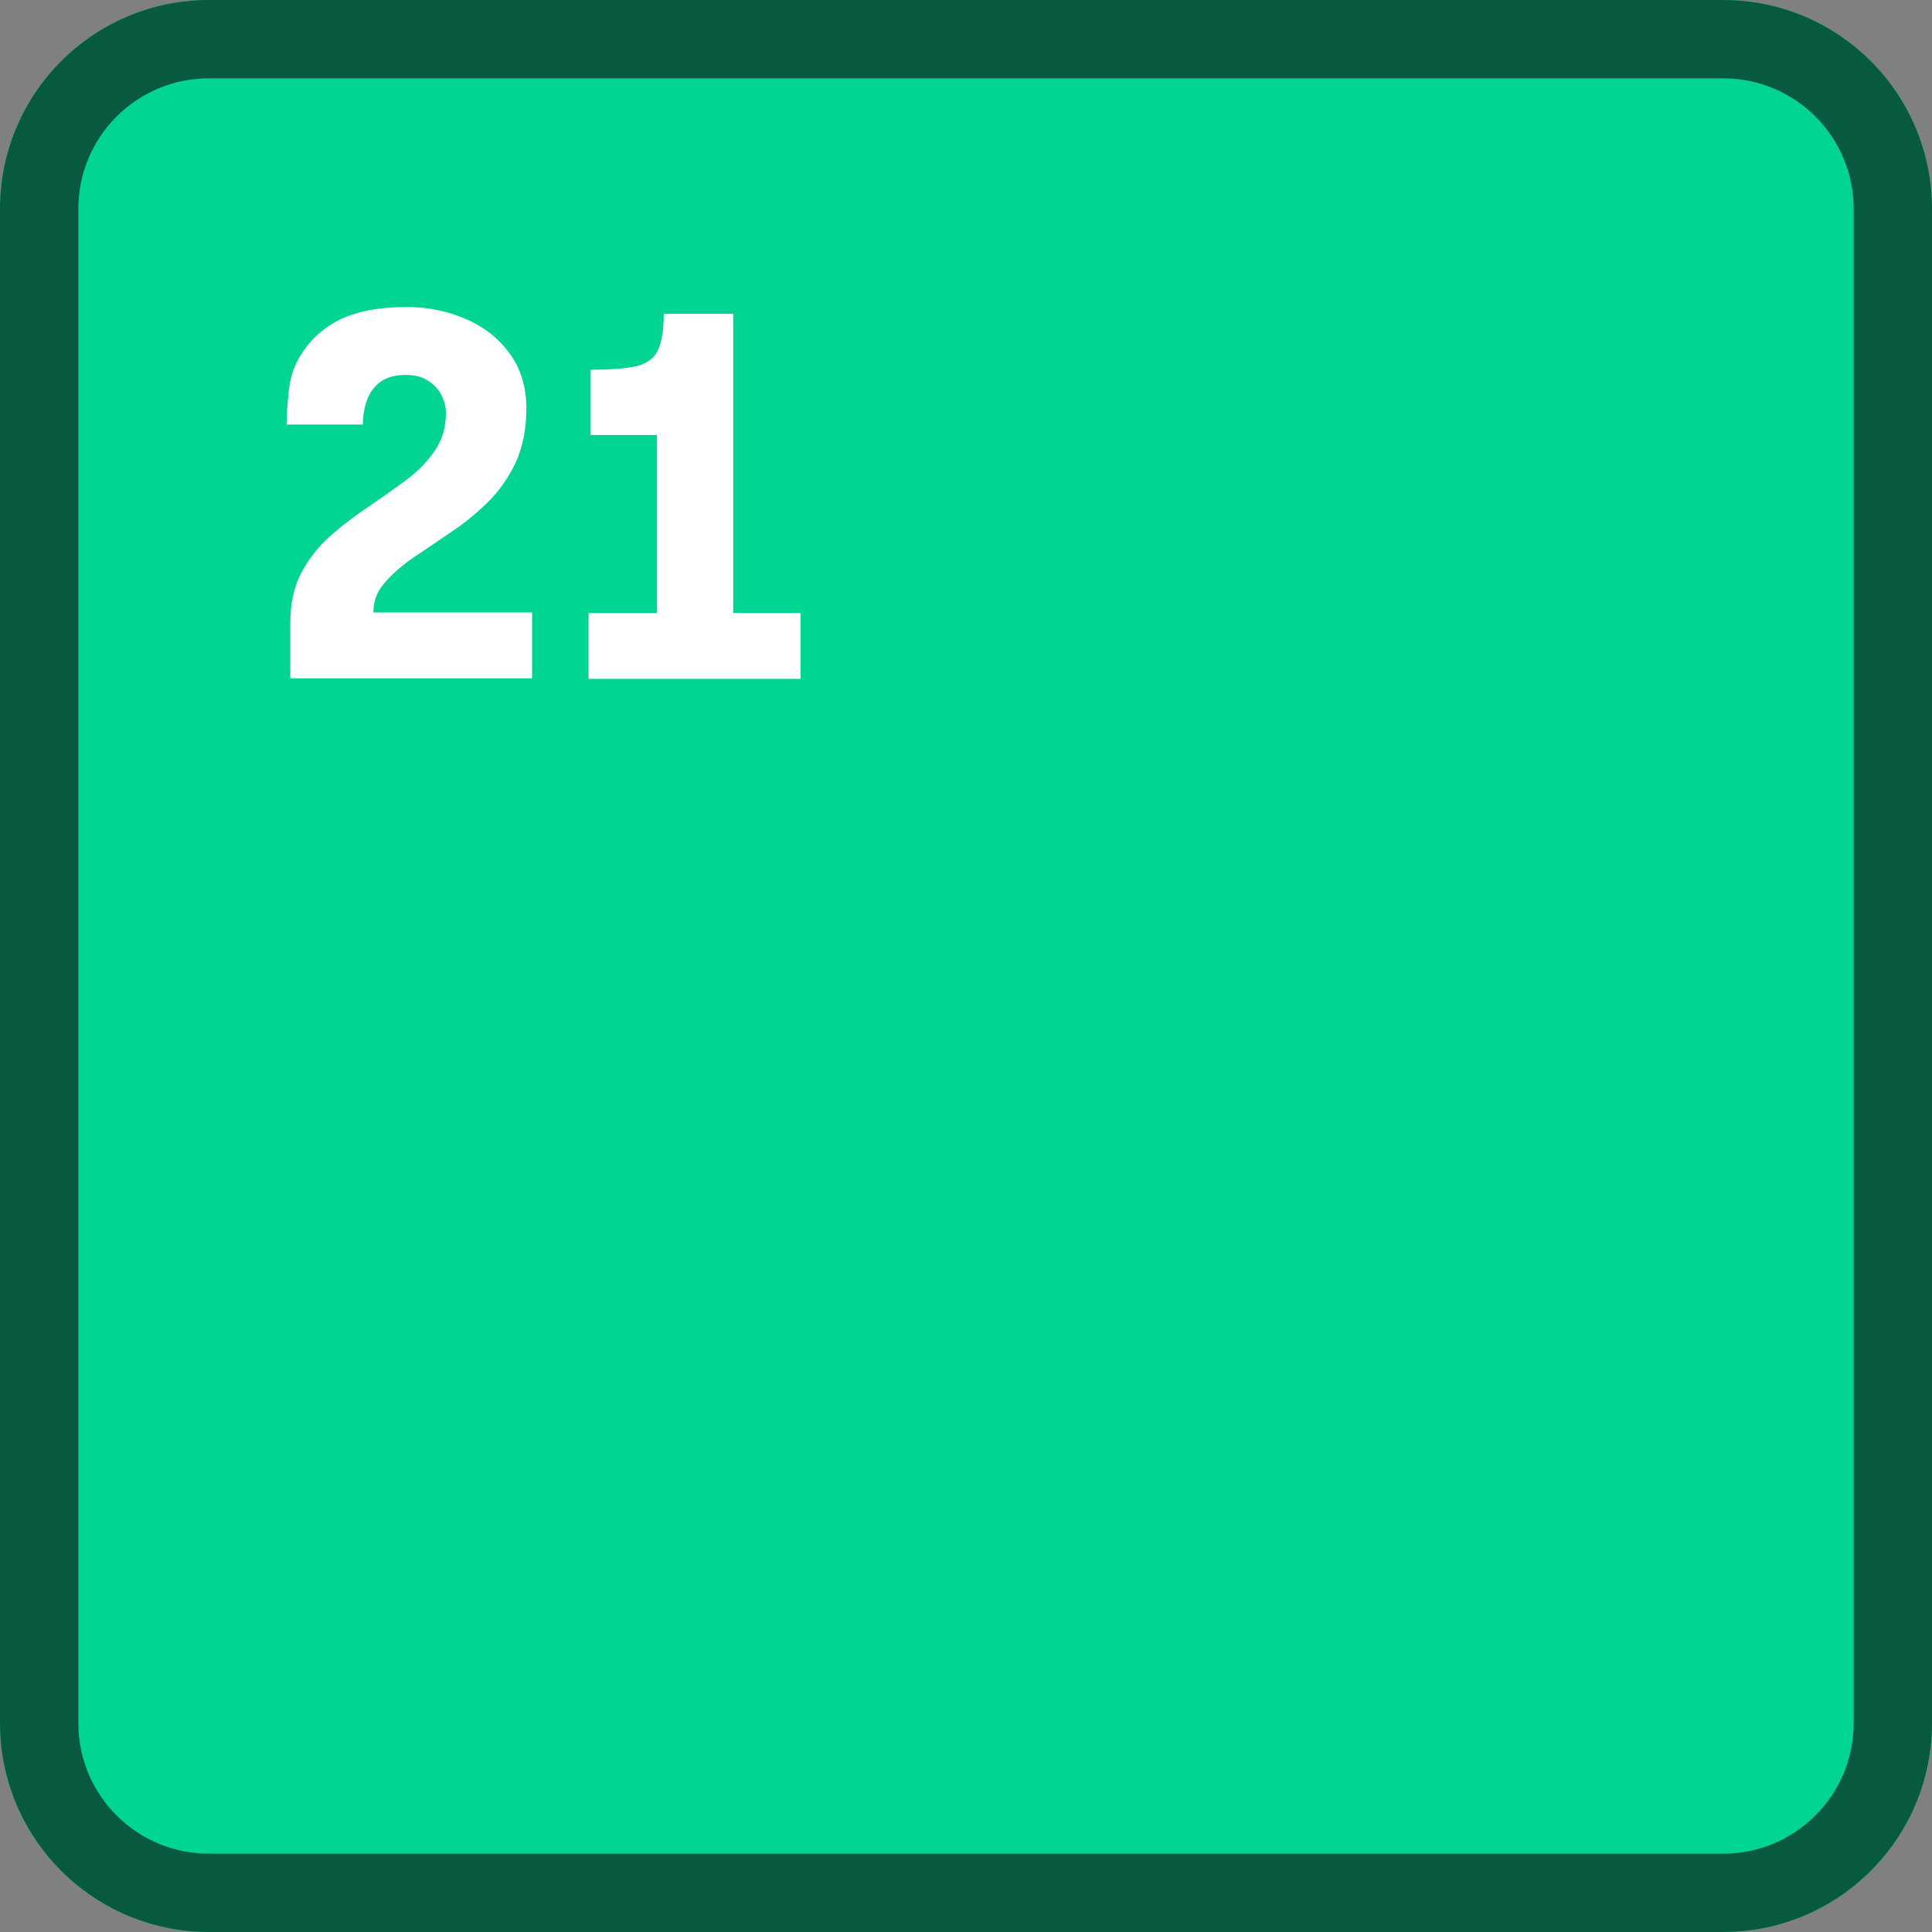 <svg width="37" height="37" viewBox="0 0 37 37" fill="none" xmlns="http://www.w3.org/2000/svg">
<rect x="0" y="0" width="37" height="37" fill="#808080" stroke="none"/>
<path d="M0 4C0 1.791 1.791 0 4 0H33C35.209 0 37 1.791 37 4V33C37 35.209 35.209 37 33 37H4C1.791 37 0 35.209 0 33V4Z" fill="#00D492"/>
<path d="M33 35.5V37H4V35.5H33ZM35.5 33V4C35.5 2.619 34.381 1.5 33 1.5H4C2.619 1.5 1.5 2.619 1.5 4V33C1.5 34.381 2.619 35.5 4 35.5V37L3.794 36.995C1.749 36.891 0.109 35.251 0.005 33.206L0 33V4C0 1.791 1.791 5.23458e-08 4 0H33C35.209 0 37 1.791 37 4V33C37 35.14 35.319 36.888 33.206 36.995L33 37V35.5C34.381 35.5 35.5 34.381 35.5 33Z" fill="#075A3F"/>
<path d="M11.272 13V11.74H12.582V8.33H11.312V7.08C11.706 7.08 12.002 7.057 12.202 7.01C12.402 6.957 12.536 6.853 12.602 6.7C12.675 6.547 12.712 6.317 12.712 6.01H14.042V11.74H15.332V13H11.272Z" fill="white"/>
<path d="M5.56 12.99V11.93C5.56 11.557 5.63 11.237 5.77 10.97C5.917 10.697 6.103 10.46 6.33 10.26C6.557 10.06 6.797 9.877 7.05 9.71C7.303 9.537 7.543 9.367 7.77 9.2C7.997 9.033 8.18 8.847 8.32 8.64C8.467 8.433 8.54 8.19 8.54 7.91C8.54 7.797 8.513 7.687 8.46 7.58C8.407 7.467 8.323 7.373 8.21 7.3C8.097 7.22 7.953 7.18 7.78 7.18C7.573 7.18 7.41 7.223 7.29 7.31C7.17 7.397 7.083 7.513 7.03 7.66C6.977 7.8 6.95 7.957 6.95 8.13H5.49C5.49 7.95 5.503 7.737 5.53 7.49C5.557 7.243 5.623 7.03 5.73 6.85C5.91 6.537 6.163 6.297 6.49 6.13C6.823 5.963 7.257 5.88 7.79 5.88C8.197 5.88 8.573 5.957 8.92 6.11C9.267 6.257 9.547 6.477 9.76 6.77C9.973 7.057 10.08 7.407 10.08 7.82C10.08 8.22 10.01 8.57 9.87 8.87C9.73 9.163 9.547 9.42 9.32 9.64C9.1 9.853 8.863 10.043 8.61 10.21C8.363 10.377 8.127 10.537 7.9 10.69C7.68 10.843 7.5 11.003 7.36 11.17C7.22 11.33 7.15 11.517 7.15 11.73H10.19V12.99H5.56Z" fill="white"/>
</svg>
